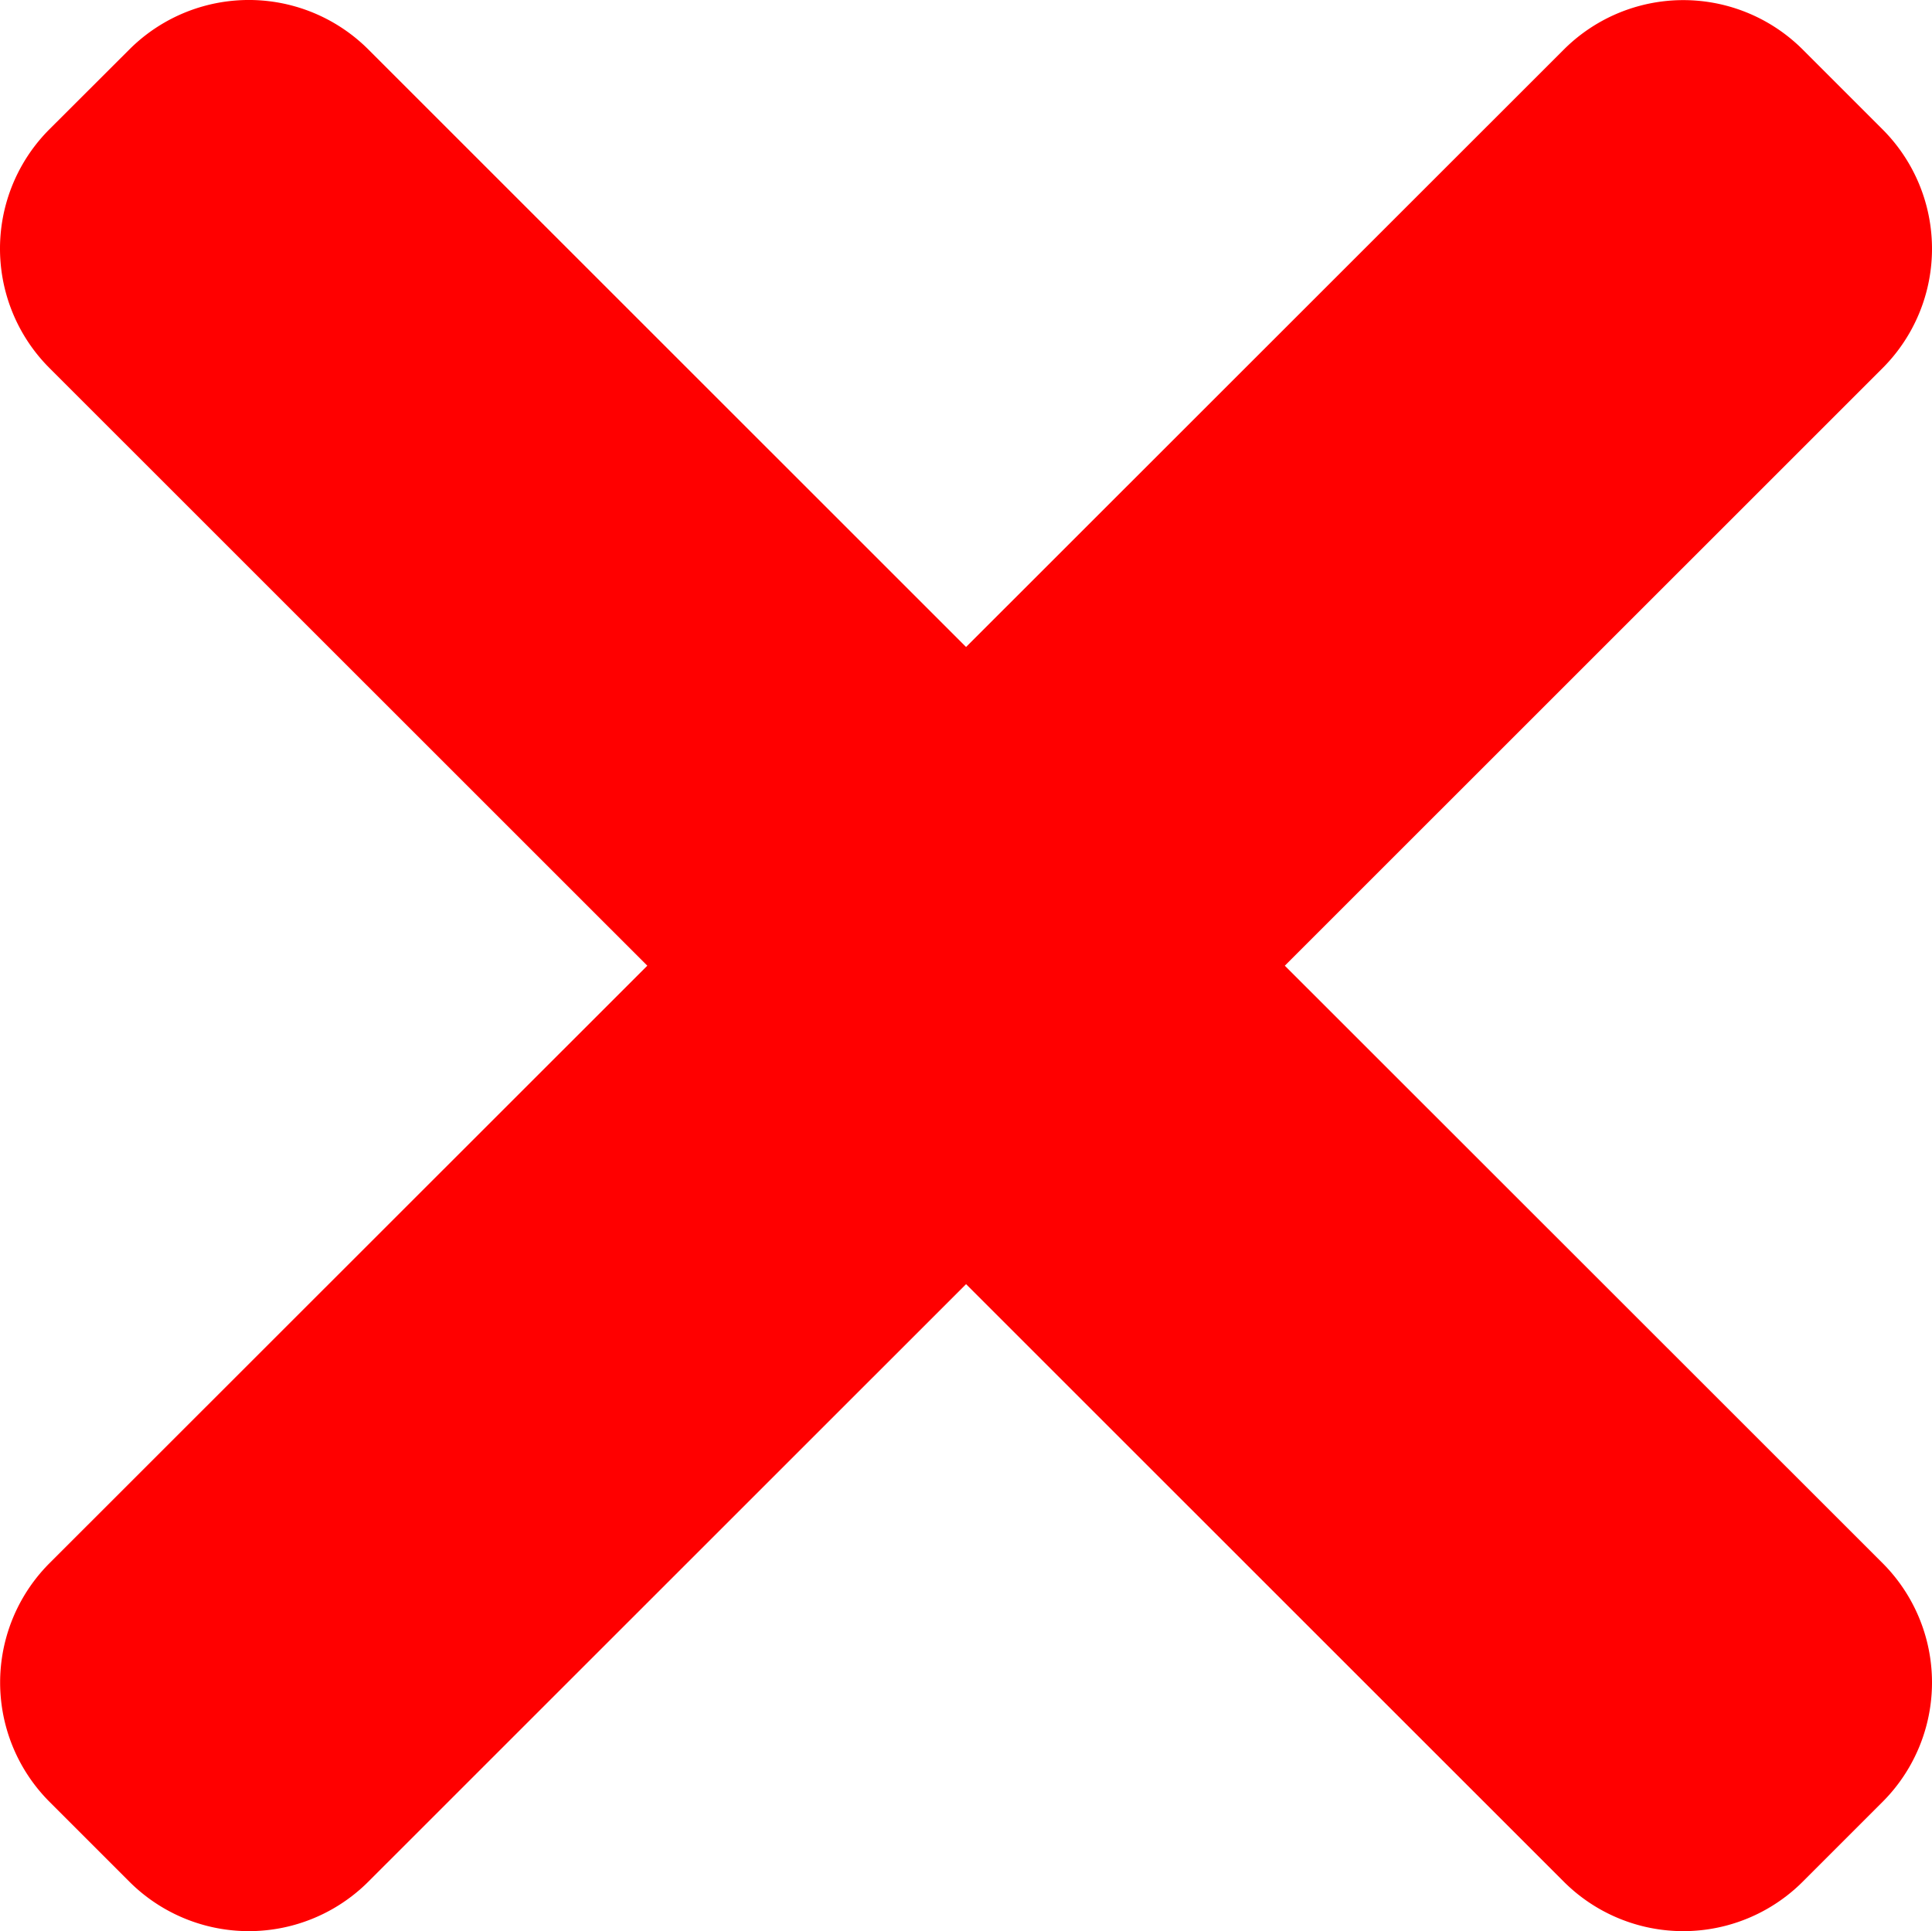 <svg xmlns="http://www.w3.org/2000/svg" width="15.135" height="15.13" viewBox="0 0 15.135 15.13">
  <path id="close_1_" data-name="close (1)" d="M10.065,7.566l4.682-4.681a1.323,1.323,0,0,0,0-1.872L14.123.389a1.324,1.324,0,0,0-1.873,0L7.568,5.069,2.886.388a1.324,1.324,0,0,0-1.873,0l-.625.624a1.323,1.323,0,0,0,0,1.872L5.071,7.566.389,12.246a1.323,1.323,0,0,0,0,1.872l.624.624a1.324,1.324,0,0,0,1.873,0l4.682-4.681,4.682,4.681a1.324,1.324,0,0,0,1.873,0l.624-.624a1.323,1.323,0,0,0,0-1.872Zm0,0" transform="translate(0 0)" fill="red"/>
</svg>
